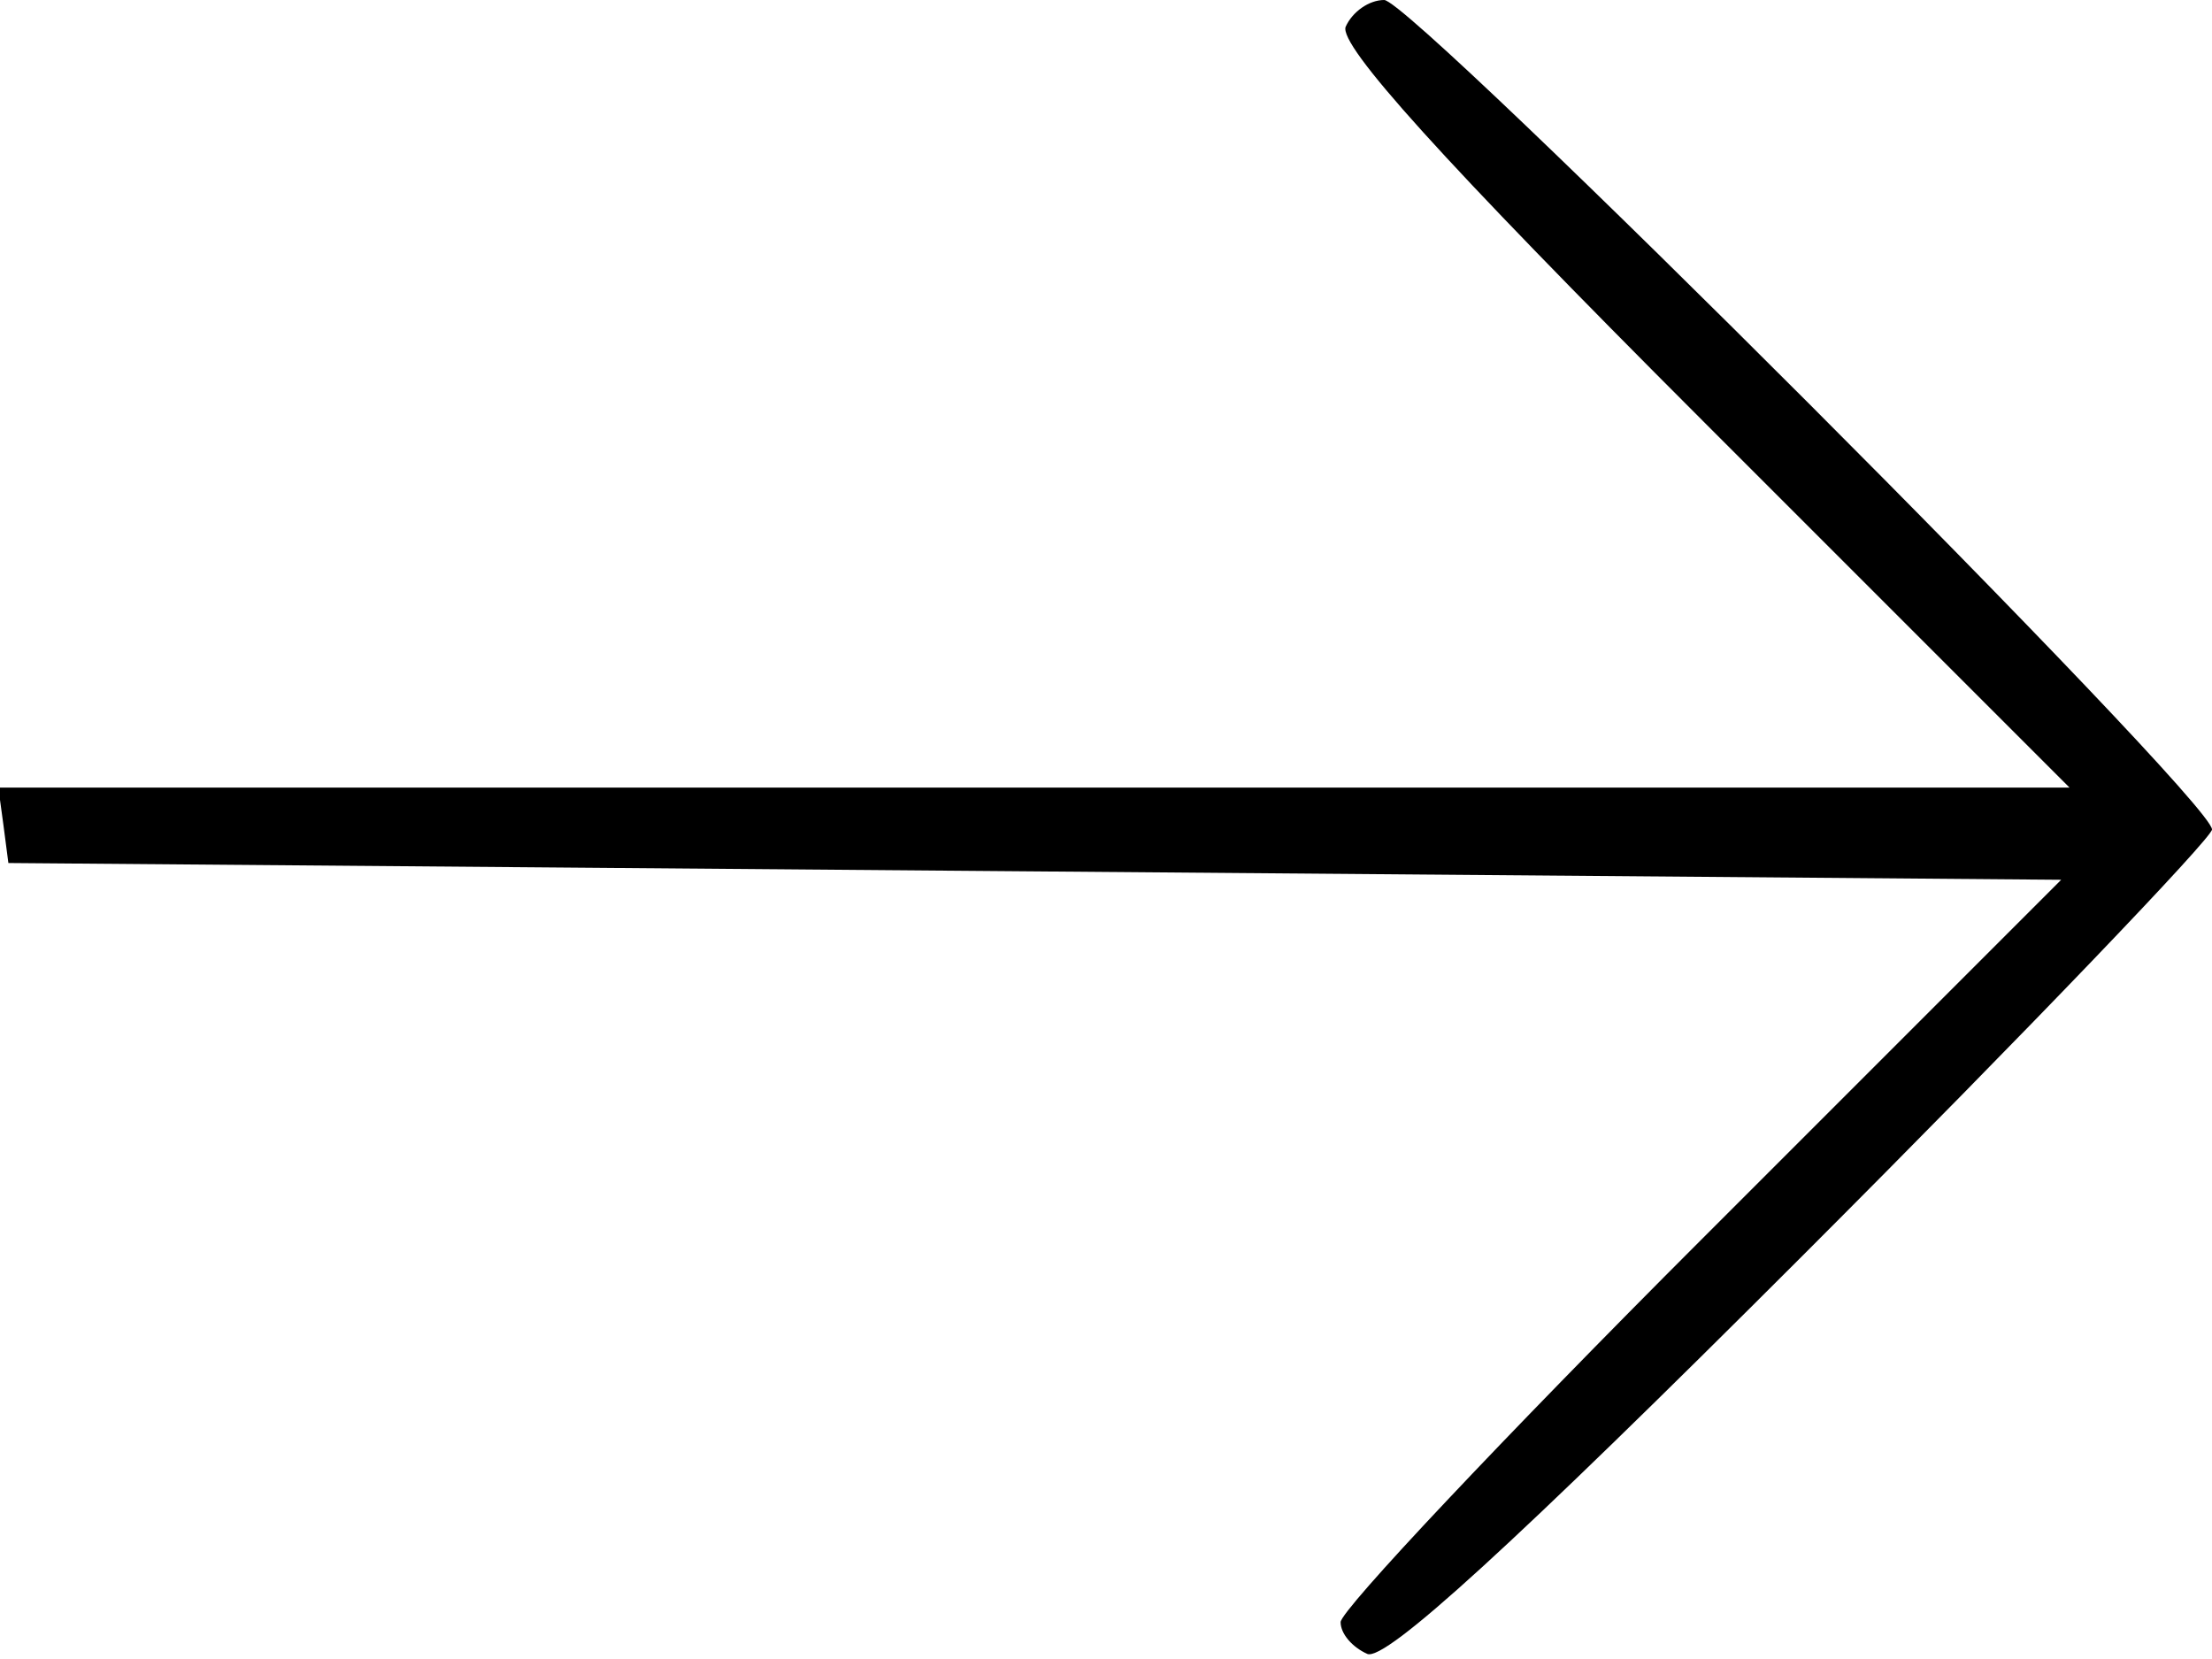 <?xml version="1.0" standalone="no"?>
<!DOCTYPE svg PUBLIC "-//W3C//DTD SVG 20010904//EN"
 "http://www.w3.org/TR/2001/REC-SVG-20010904/DTD/svg10.dtd">
<svg version="1.0" xmlns="http://www.w3.org/2000/svg"
 width="132pt" height="99pt" viewBox="0 0 132 99"
 preserveAspectRatio="xMidYMid meet">
<g transform="translate(0,99) scale(0.1,-0.1)"
fill="#000000" stroke="none">
<path d="M803 974 c-4 -11 56 -78 213 -235 l219 -219 -618 0 -618 0 3 -22 3
-23 613 -5 612 -5 -215 -215 c-118 -118 -215 -221 -215 -228 0 -7 7 -15 16
-19 11 -4 85 63 260 238 134 134 244 249 244 254 0 18 -477 495 -494 495 -9 0
-19 -7 -23 -16z"/>
</g>
</svg>
